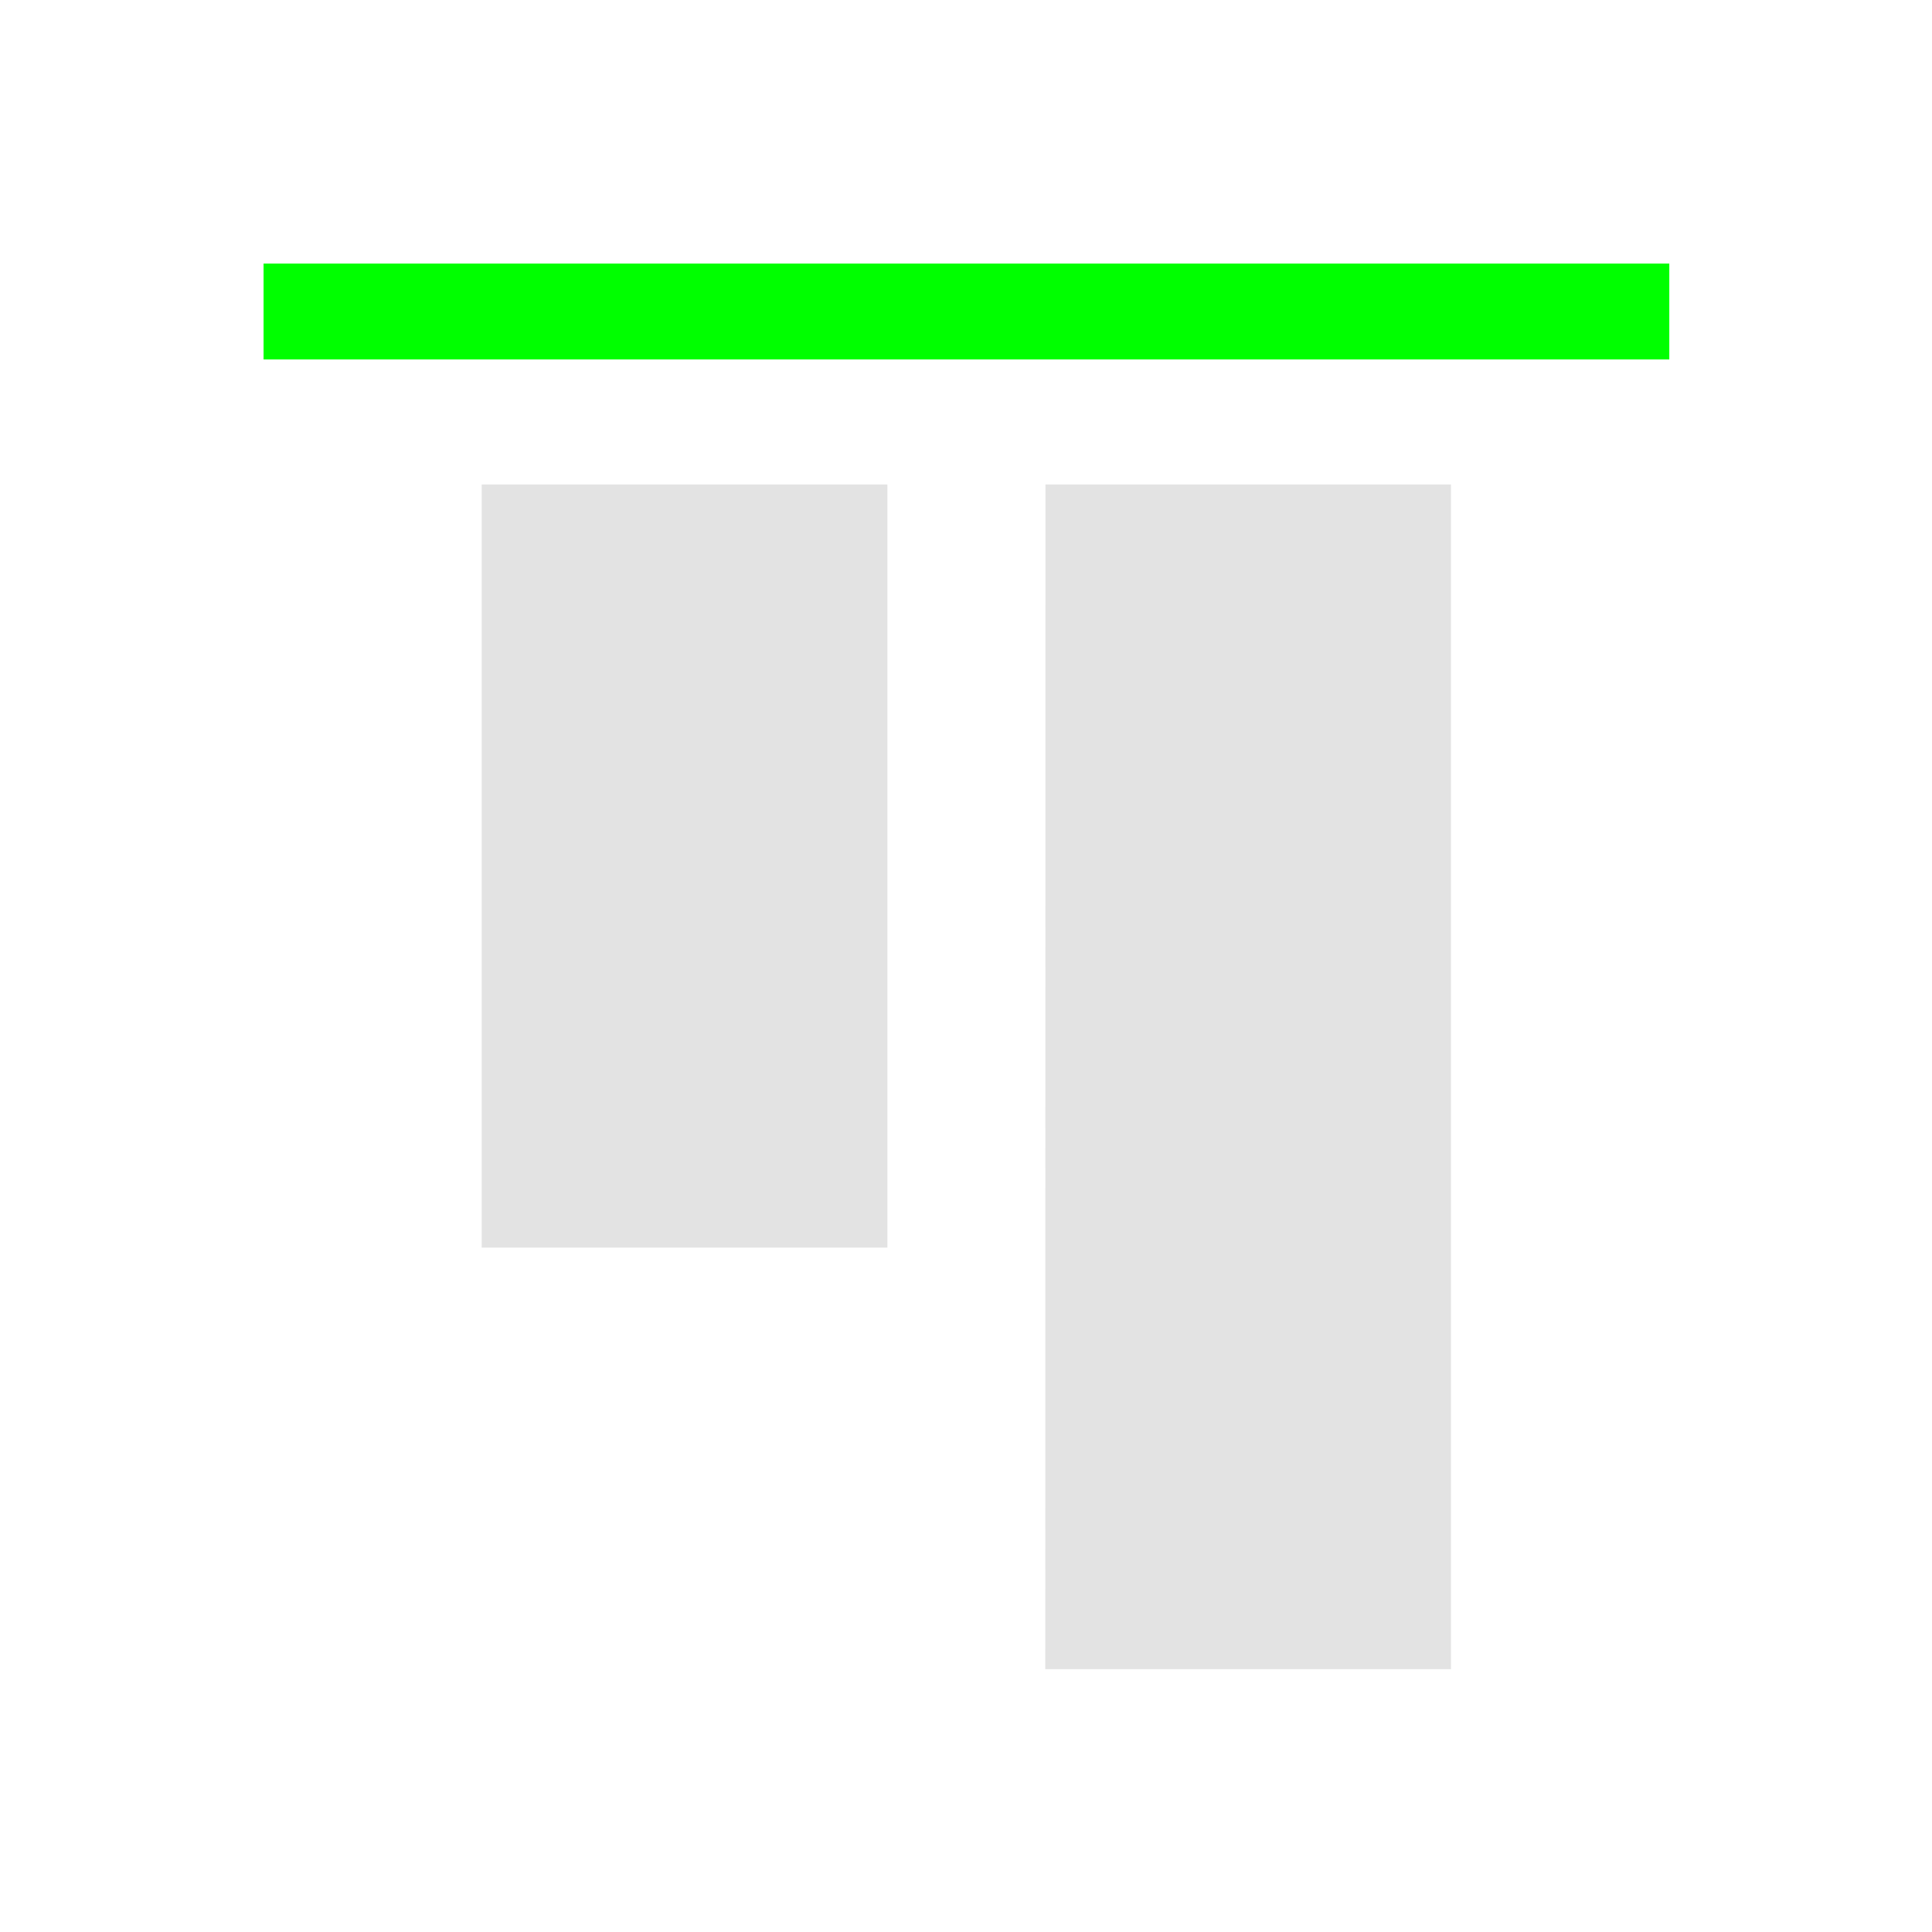 <?xml version="1.0" encoding="UTF-8" standalone="no"?>
<!-- Created with Inkscape (http://www.inkscape.org/) -->

<svg
   xmlns:dc="http://purl.org/dc/elements/1.1/"
   xmlns:cc="http://creativecommons.org/ns#"
   xmlns:rdf="http://www.w3.org/1999/02/22-rdf-syntax-ns#"
   xmlns:svg="http://www.w3.org/2000/svg"
   xmlns="http://www.w3.org/2000/svg"
   xmlns:sodipodi="http://sodipodi.sourceforge.net/DTD/sodipodi-0.dtd"
   xmlns:inkscape="http://www.inkscape.org/namespaces/inkscape"
   width="32"
   height="32"
   viewBox="0 0 8.467 8.467"
   version="1.1"
   id="svg8"
   inkscape:version="0.92+devel 15729 custom"
   sodipodi:docname="align-horizontal-top.svg">
  <defs
     id="defs2" />
  <sodipodi:namedview
     id="base"
     pagecolor="#002466"
     bordercolor="#ffffff"
     borderopacity="0.302"
     inkscape:pageopacity="0"
     inkscape:pageshadow="2"
     inkscape:zoom="23.157747"
     inkscape:cx="6.7644834"
     inkscape:cy="12.55055"
     inkscape:document-units="px"
     inkscape:current-layer="svg8"
     inkscape:document-rotation="0"
     showgrid="false"
     units="px"
     borderlayer="true"
     inkscape:showpageshadow="false"
     inkscape:window-width="1920"
     inkscape:window-height="1051"
     inkscape:window-x="0"
     inkscape:window-y="0"
     inkscape:window-maximized="1"
     inkscape:snap-page="true" />
  <g
     id="g4287"
     inkscape:label="#align-horizontal-top"
     transform="scale(1.455)">
    <rect
       inkscape:label="#boundary"
       y="7.1911622e-08"
       x="7.1911622e-08"
       height="5.821"
       width="5.821"
       id="rect4281"
       style="fill:none;stroke:none;stroke-width:0.335" />
    <g
       transform="matrix(-1.0175334e-8,0.529,0.529,1.0175334e-8,1.371,1.371)"
       inkscape:label="#1"
       id="g4279"
       style="display:inline">
      <path
         inkscape:connector-curvature="0"
         style="opacity:0.6;fill:#d0d0d0;stroke-width:0.307"
         d="M 0.167,0.151 V 2.461 H 4.512 V 0.151 Z m 0,3.21 V 5.67 H 6.912 V 3.36 Z"
         id="rect4266"
         inkscape:label="#2"
         sodipodi:nodetypes="cccccccccc" />
      <rect
         style="fill:#00ff00;stroke-width:0.364"
         id="rect4273"
         width="0.546"
         height="8.004"
         x="-1.091"
         y="-1.091"
         inkscape:label="#1" />
    </g>
  </g>
</svg>
